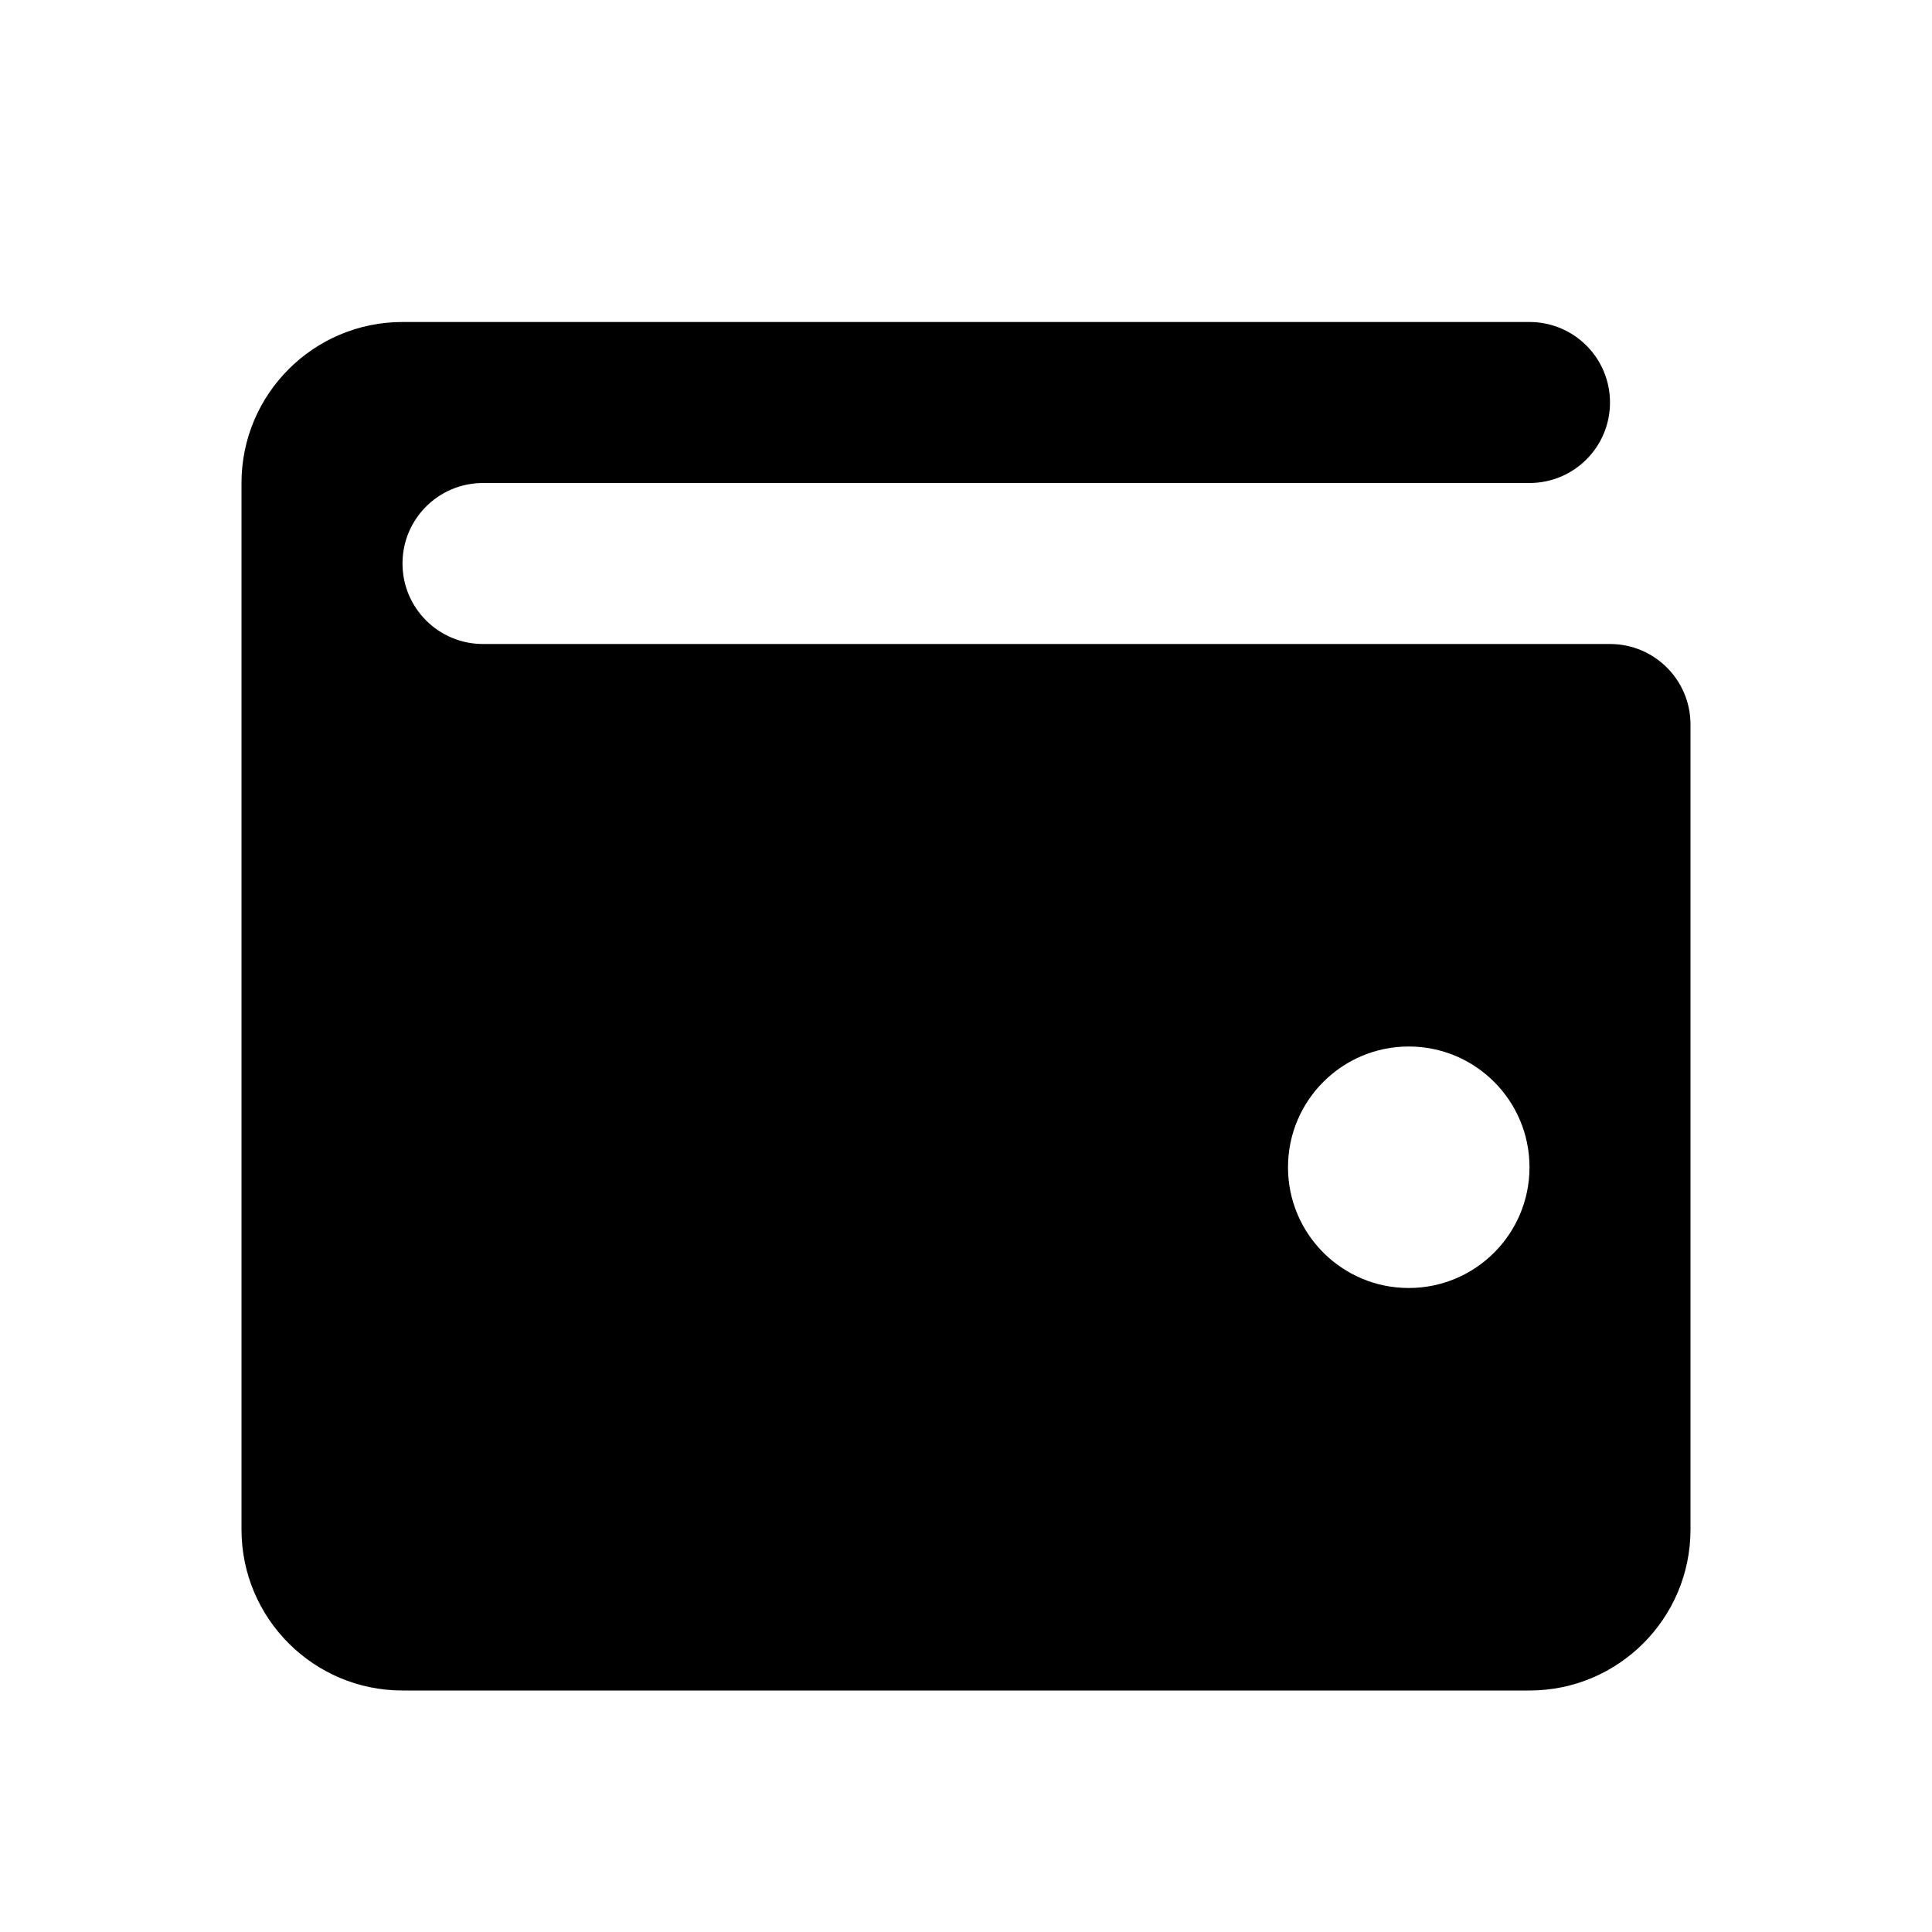 <svg xmlns="http://www.w3.org/2000/svg" width="24" height="24" viewBox="0 0 24 24">
    <path fill-rule="evenodd" d="M19 4c.552 0 1 .447 1 1 0 .553-.448 1-1 1H6c-.552 0-1 .447-1 1 0 .553.448 1 1 1h14c.552 0 1 .447 1 1v10c0 1.104-.896 2-2 2H5c-1.104 0-2-.896-2-2V6c0-1.104.896-2 2-2zm-1.5 9c-.829 0-1.5.672-1.5 1.5s.671 1.5 1.5 1.5 1.5-.672 1.5-1.5-.671-1.5-1.5-1.5z"/>
</svg>
